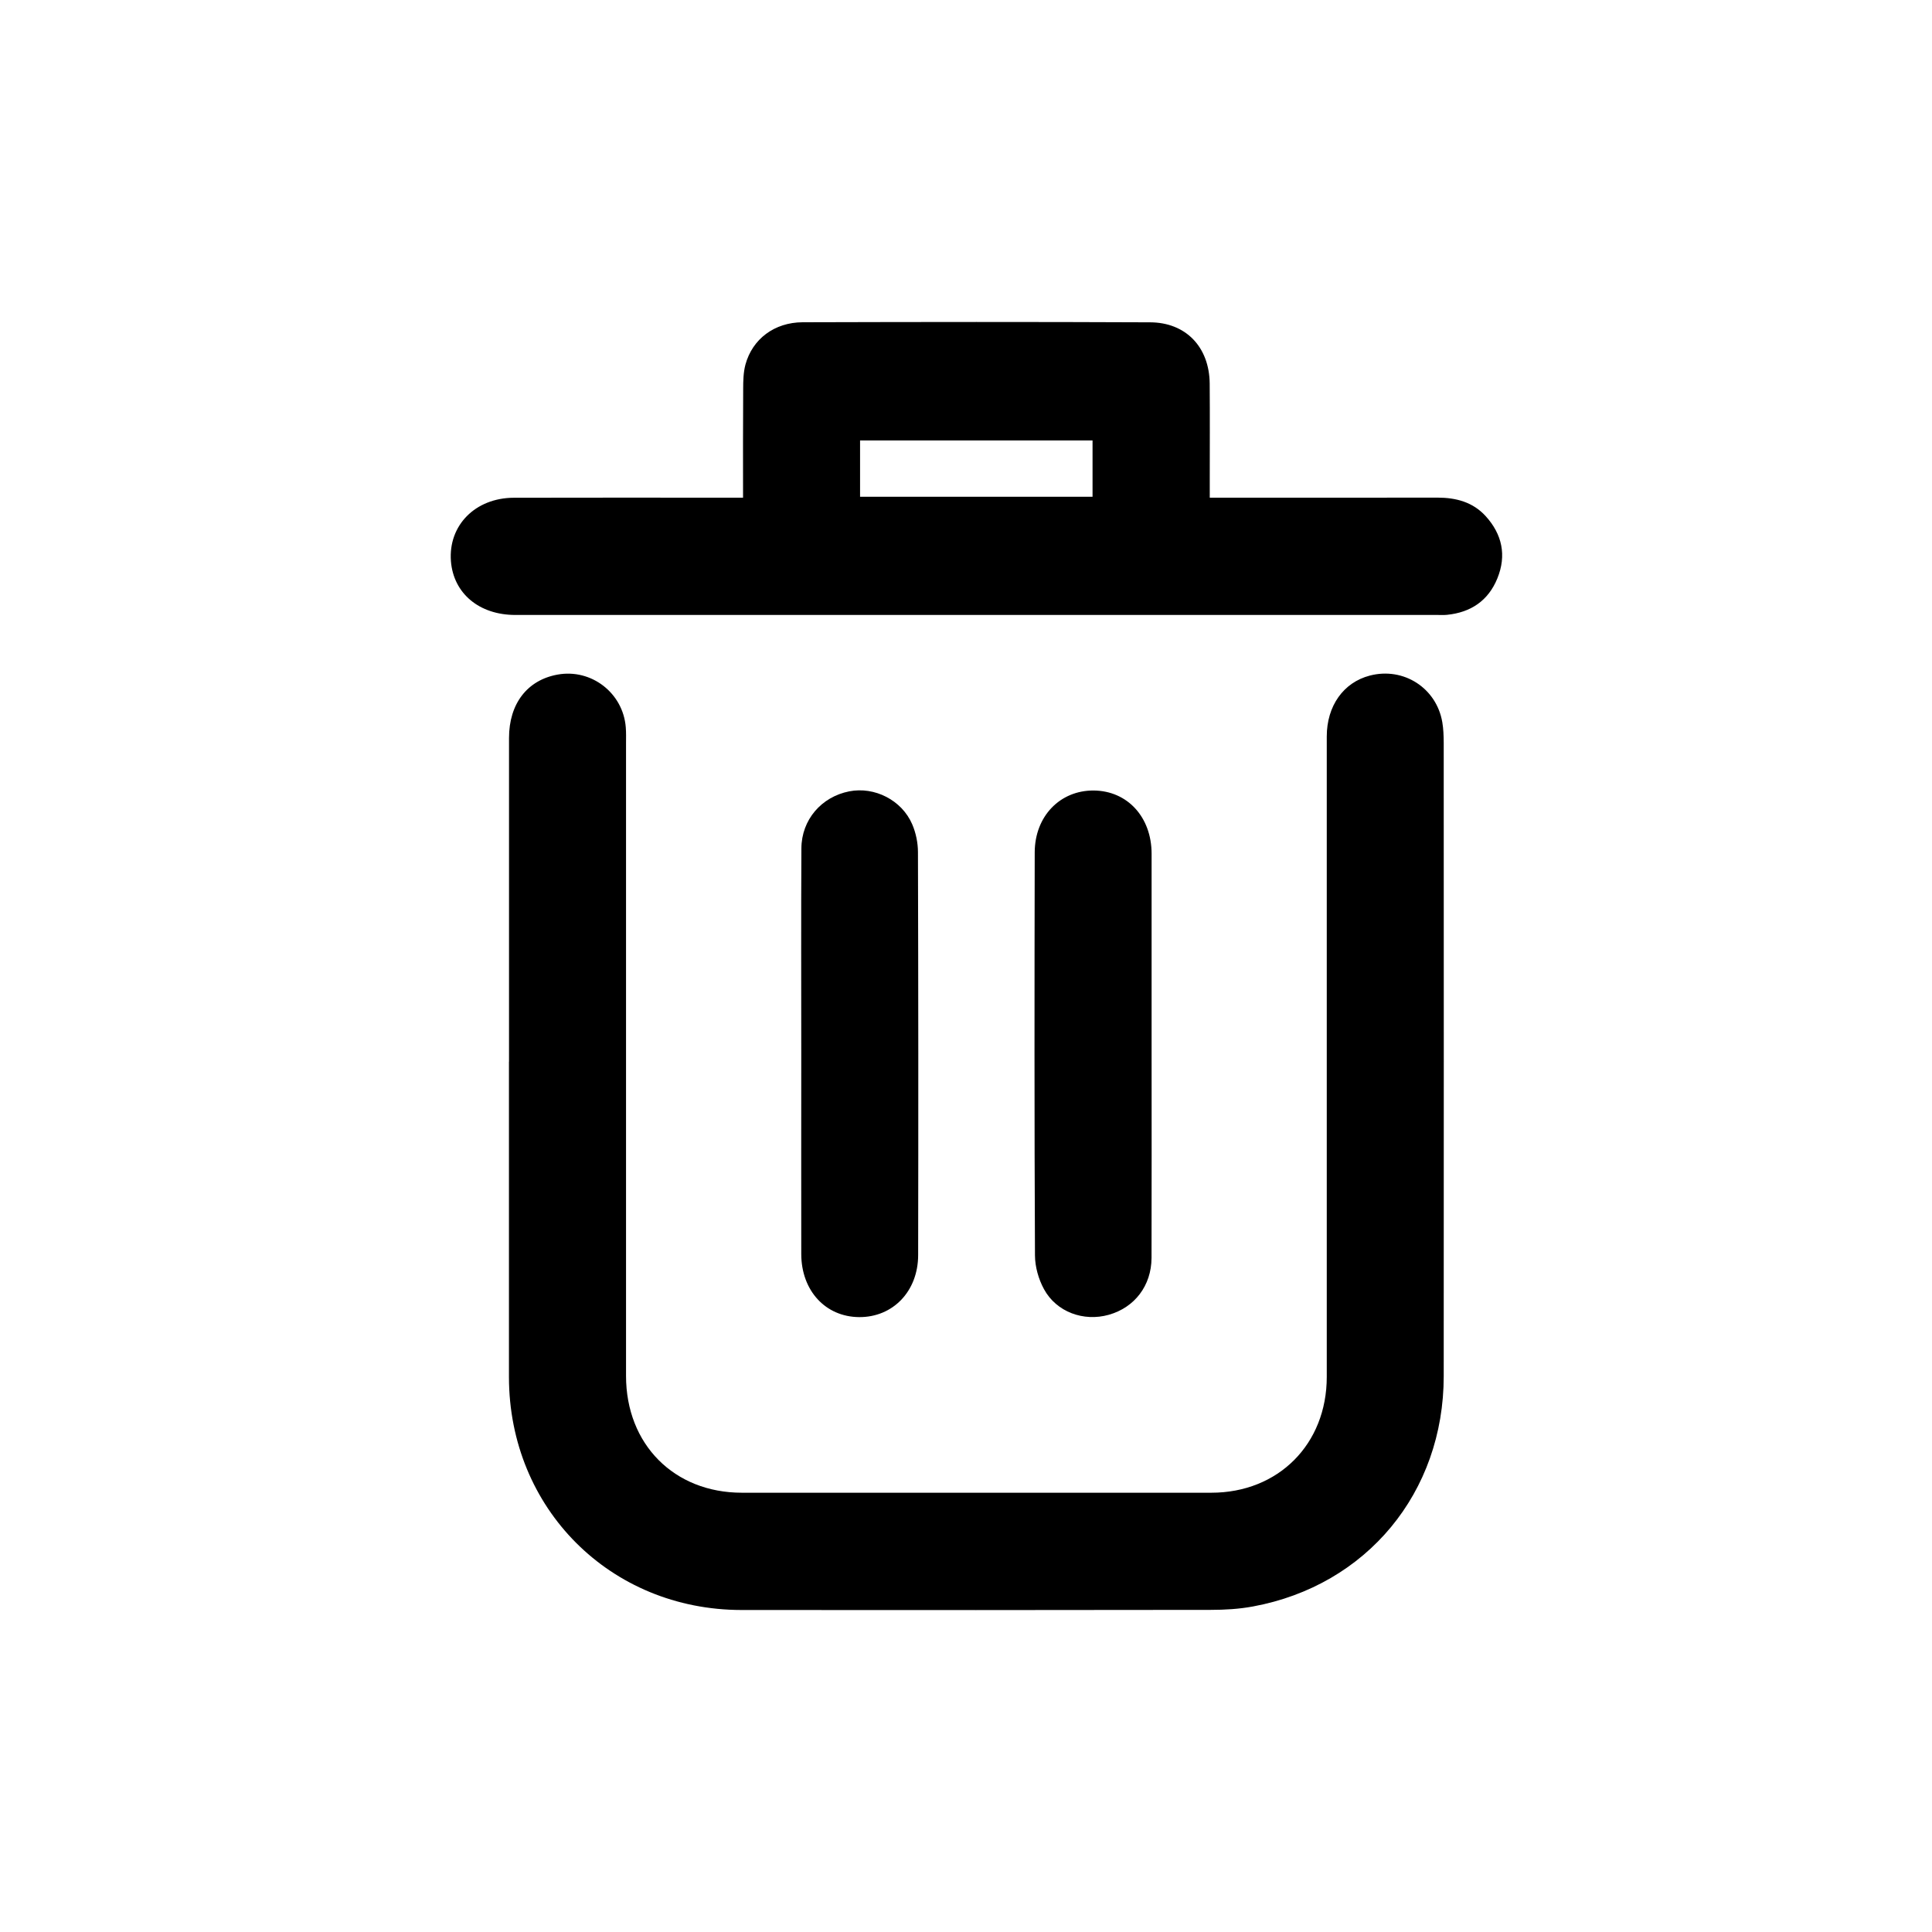 <svg width="30" height="30" viewBox="0 0 30 30" fill="none" xmlns="http://www.w3.org/2000/svg">
<g clip-path="url(#clip0_488_96410)">
<path d="M7.904 16.485C7.904 14.81 7.903 13.135 7.904 11.46C7.904 10.926 8.188 10.56 8.658 10.475C9.182 10.38 9.675 10.76 9.717 11.293C9.724 11.378 9.721 11.464 9.721 11.549C9.721 14.821 9.721 18.093 9.721 21.365C9.721 22.427 10.467 23.179 11.52 23.179C13.95 23.18 16.38 23.18 18.809 23.179C19.851 23.179 20.602 22.424 20.602 21.38C20.602 18.065 20.602 14.75 20.602 11.436C20.602 10.96 20.862 10.596 21.272 10.49C21.794 10.355 22.305 10.682 22.396 11.214C22.414 11.318 22.417 11.426 22.418 11.532C22.419 14.811 22.42 18.09 22.418 21.369C22.418 23.175 21.223 24.619 19.457 24.945C19.242 24.985 19.02 24.998 18.801 24.998C16.372 25.002 13.942 25.002 11.513 25C9.476 24.998 7.905 23.424 7.903 21.384C7.902 19.751 7.903 18.119 7.903 16.486L7.904 16.485Z" fill="black"/>
<path d="M11.538 7.728C11.538 7.144 11.536 6.593 11.54 6.04C11.54 5.914 11.543 5.782 11.575 5.662C11.683 5.264 12.025 5.006 12.463 5.004C14.262 4.999 16.061 4.997 17.859 5.005C18.416 5.007 18.778 5.391 18.784 5.954C18.788 6.458 18.785 6.962 18.785 7.466C18.785 7.542 18.785 7.62 18.785 7.728C18.886 7.728 18.968 7.728 19.05 7.728C20.14 7.728 21.231 7.729 22.321 7.727C22.609 7.727 22.871 7.796 23.07 8.015C23.326 8.297 23.396 8.625 23.251 8.981C23.11 9.328 22.838 9.51 22.469 9.547C22.419 9.552 22.37 9.549 22.32 9.549C17.547 9.549 12.775 9.549 8.002 9.549C7.44 9.549 7.042 9.214 7.002 8.715C6.959 8.16 7.378 7.731 7.979 7.729C9.07 7.726 10.16 7.728 11.25 7.728C11.334 7.728 11.419 7.728 11.537 7.728H11.538ZM13.355 7.714H16.965V6.839H13.355V7.714Z" fill="black"/>
<path d="M12.442 16.366C12.442 15.302 12.438 14.238 12.444 13.174C12.446 12.729 12.755 12.373 13.187 12.288C13.579 12.211 14.003 12.423 14.165 12.8C14.222 12.933 14.254 13.087 14.254 13.232C14.26 15.318 14.261 17.403 14.257 19.489C14.256 20.053 13.863 20.456 13.34 20.452C12.818 20.448 12.443 20.041 12.442 19.473C12.44 18.438 12.442 17.401 12.442 16.366Z" fill="black"/>
<path d="M17.882 16.362C17.882 17.419 17.884 18.476 17.881 19.533C17.879 19.964 17.618 20.303 17.217 20.416C16.828 20.526 16.404 20.374 16.211 20.018C16.126 19.863 16.072 19.67 16.071 19.494C16.061 17.408 16.063 15.322 16.067 13.237C16.068 12.674 16.461 12.271 16.984 12.275C17.506 12.28 17.881 12.687 17.882 13.255C17.883 14.29 17.882 15.326 17.882 16.362Z" fill="black"/>
</g>
<defs>
<clipPath id="clip0_488_96410">
<rect width="16.326" height="20" fill="white" transform="translate(7 5)"/>
</clipPath>
</defs>
</svg>
